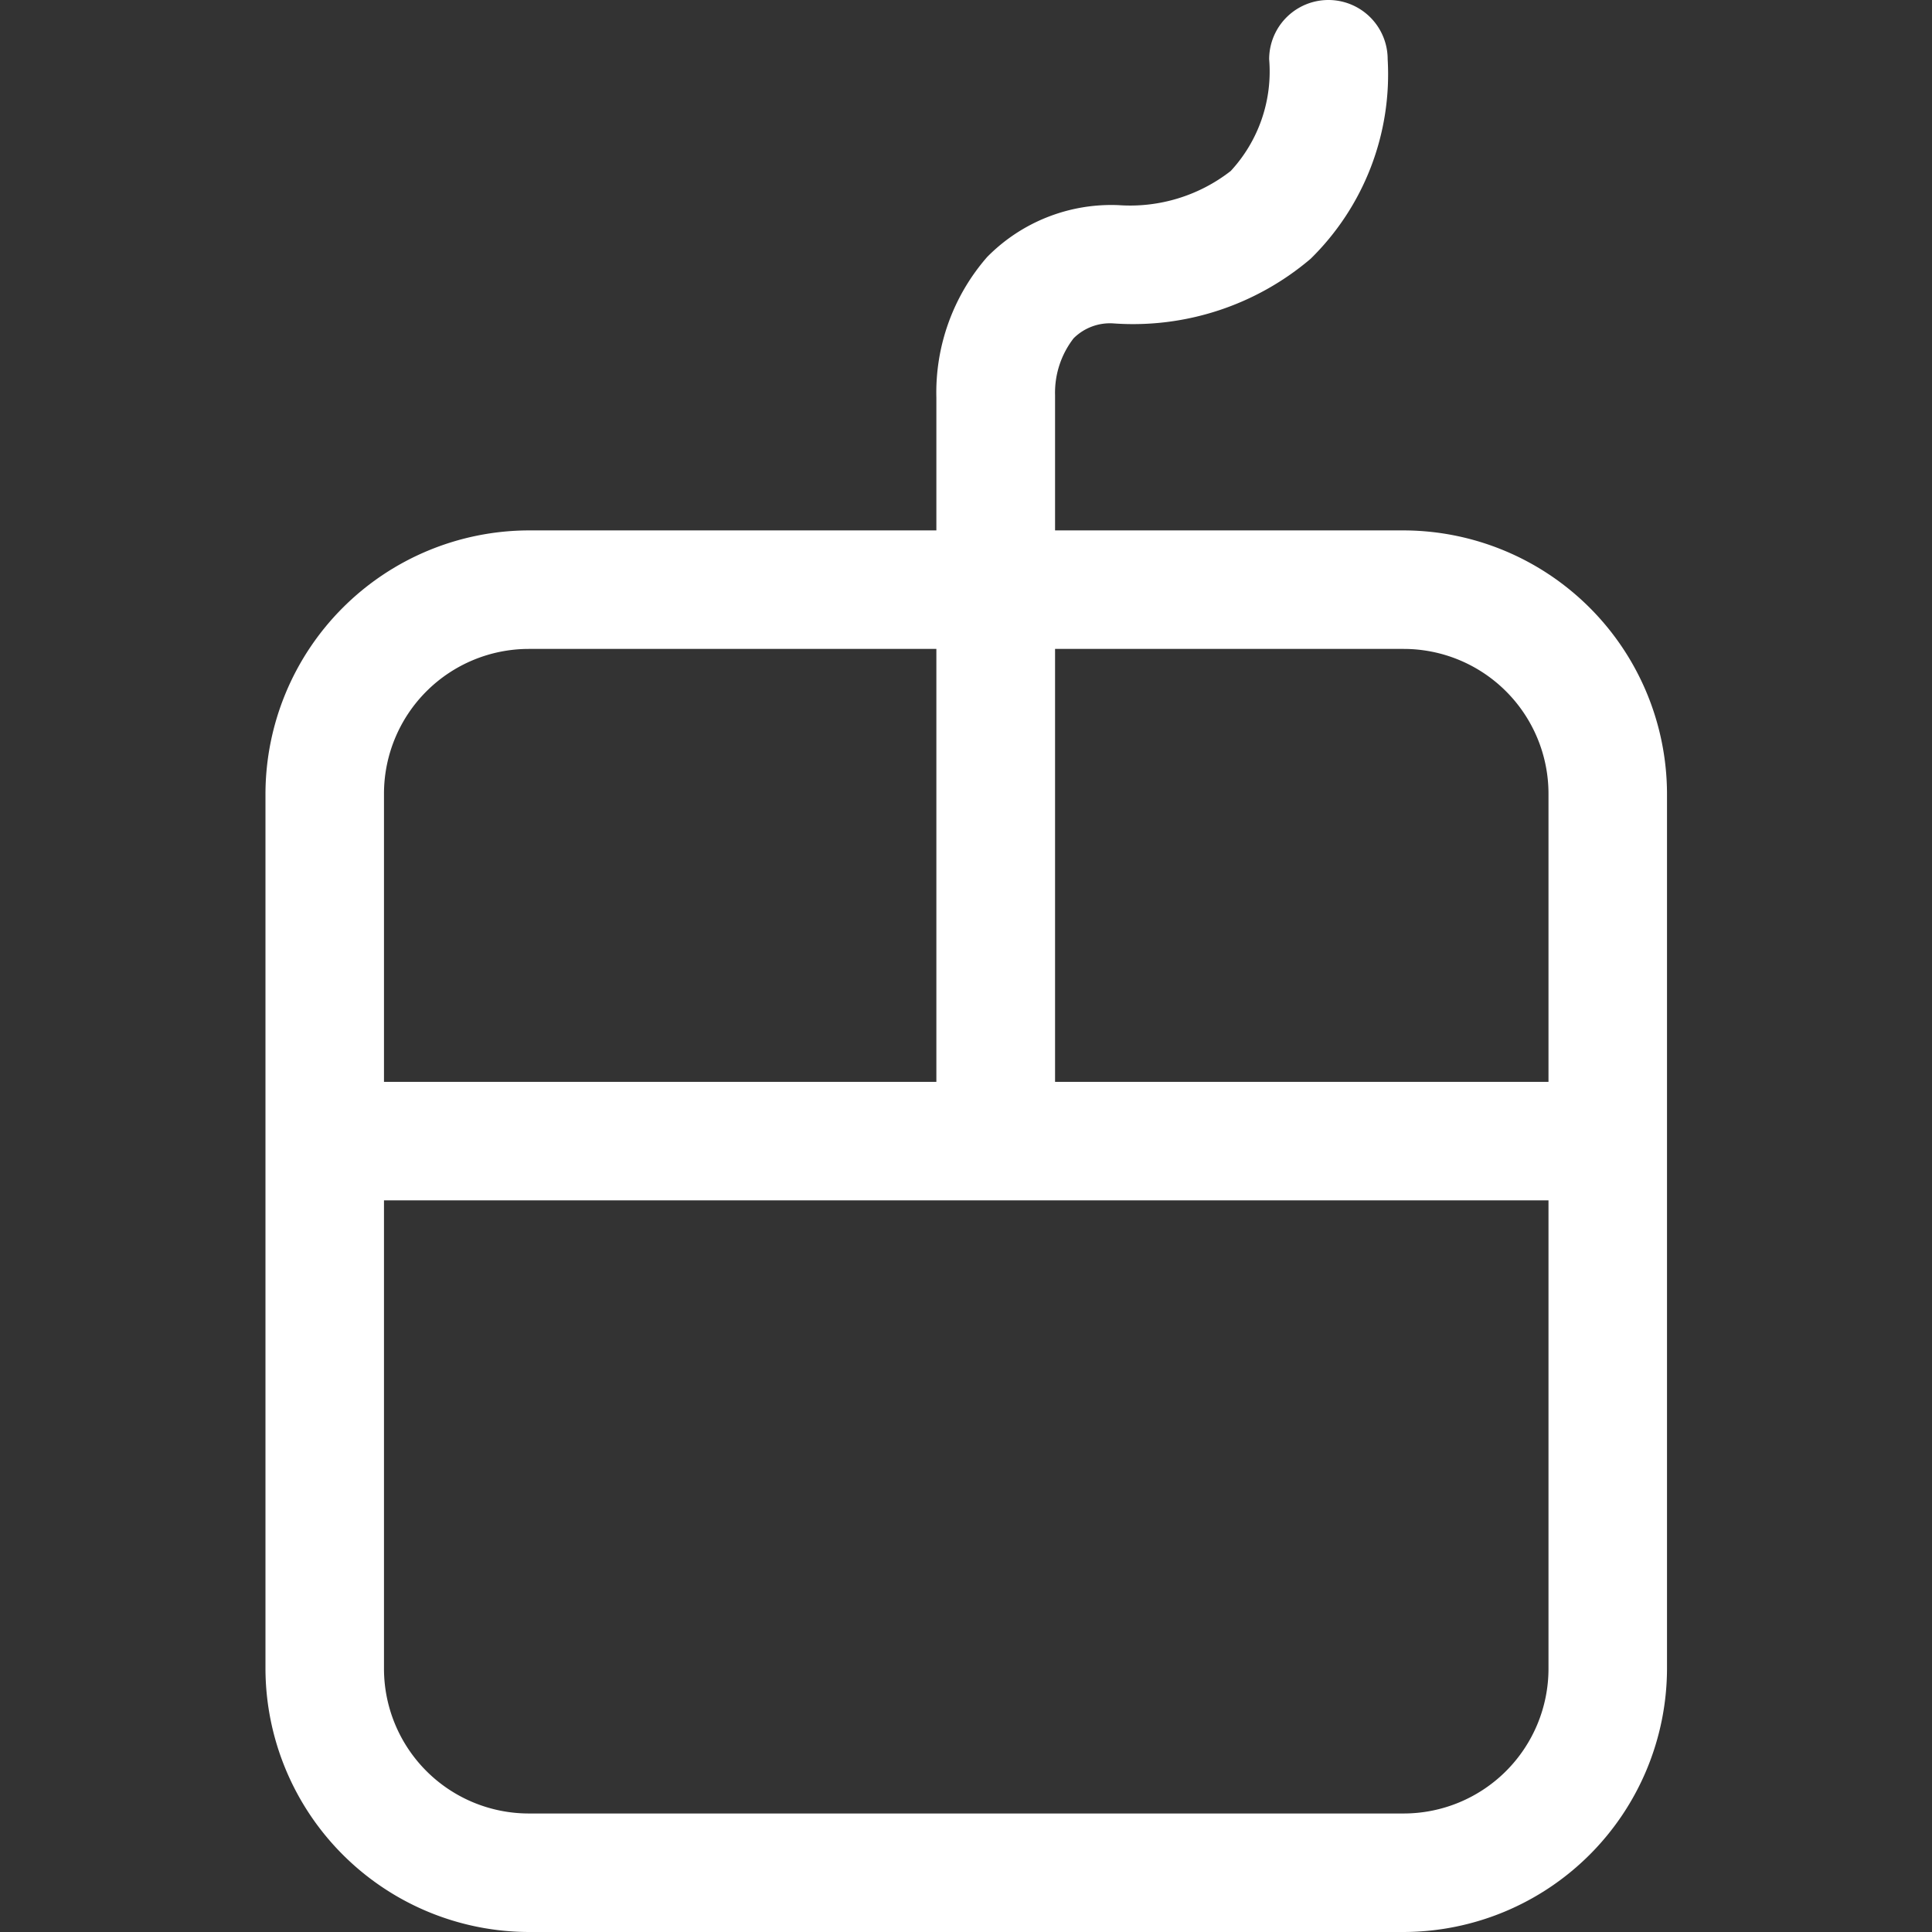 <?xml version="1.0" ?>

<!-- Uploaded to: SVG Repo, www.svgrepo.com, Generator: SVG Repo Mixer Tools -->
<svg fill="#FFFFFF" width="800px" height="800px" viewBox="-4.48 0 32.604 32.604" xmlns="http://www.w3.org/2000/svg">

<rect x="-4.48" y="0" width="32.604" height="32.604" fill="#333333" stroke="none"/>

<g transform="translate(-165.439 -128.949)">

<path d="M184.649,139.9a2.445,2.445,0,0,1,2.442,2.443V157.11a2.445,2.445,0,0,1-2.442,2.443H169.881a2.445,2.445,0,0,1-2.442-2.443V142.343a2.445,2.445,0,0,1,2.442-2.443h14.768m0-2H169.881a4.455,4.455,0,0,0-4.442,4.443V157.11a4.455,4.455,0,0,0,4.442,4.443h14.768a4.455,4.455,0,0,0,4.442-4.443V142.343a4.455,4.455,0,0,0-4.442-4.443Z"/>

<path d="M188.02,149.206h-21.4a1,1,0,0,1,0-2h10.141V135.661a3.478,3.478,0,0,1,.857-2.375,2.939,2.939,0,0,1,2.217-.875,2.762,2.762,0,0,0,1.894-.577,2.472,2.472,0,0,0,.648-1.885,1,1,0,0,1,2,0,4.36,4.36,0,0,1-1.3,3.367,4.624,4.624,0,0,1-3.324,1.091.869.869,0,0,0-.676.251,1.5,1.5,0,0,0-.313.962v11.586h9.259Z"/>

</g>

</svg>